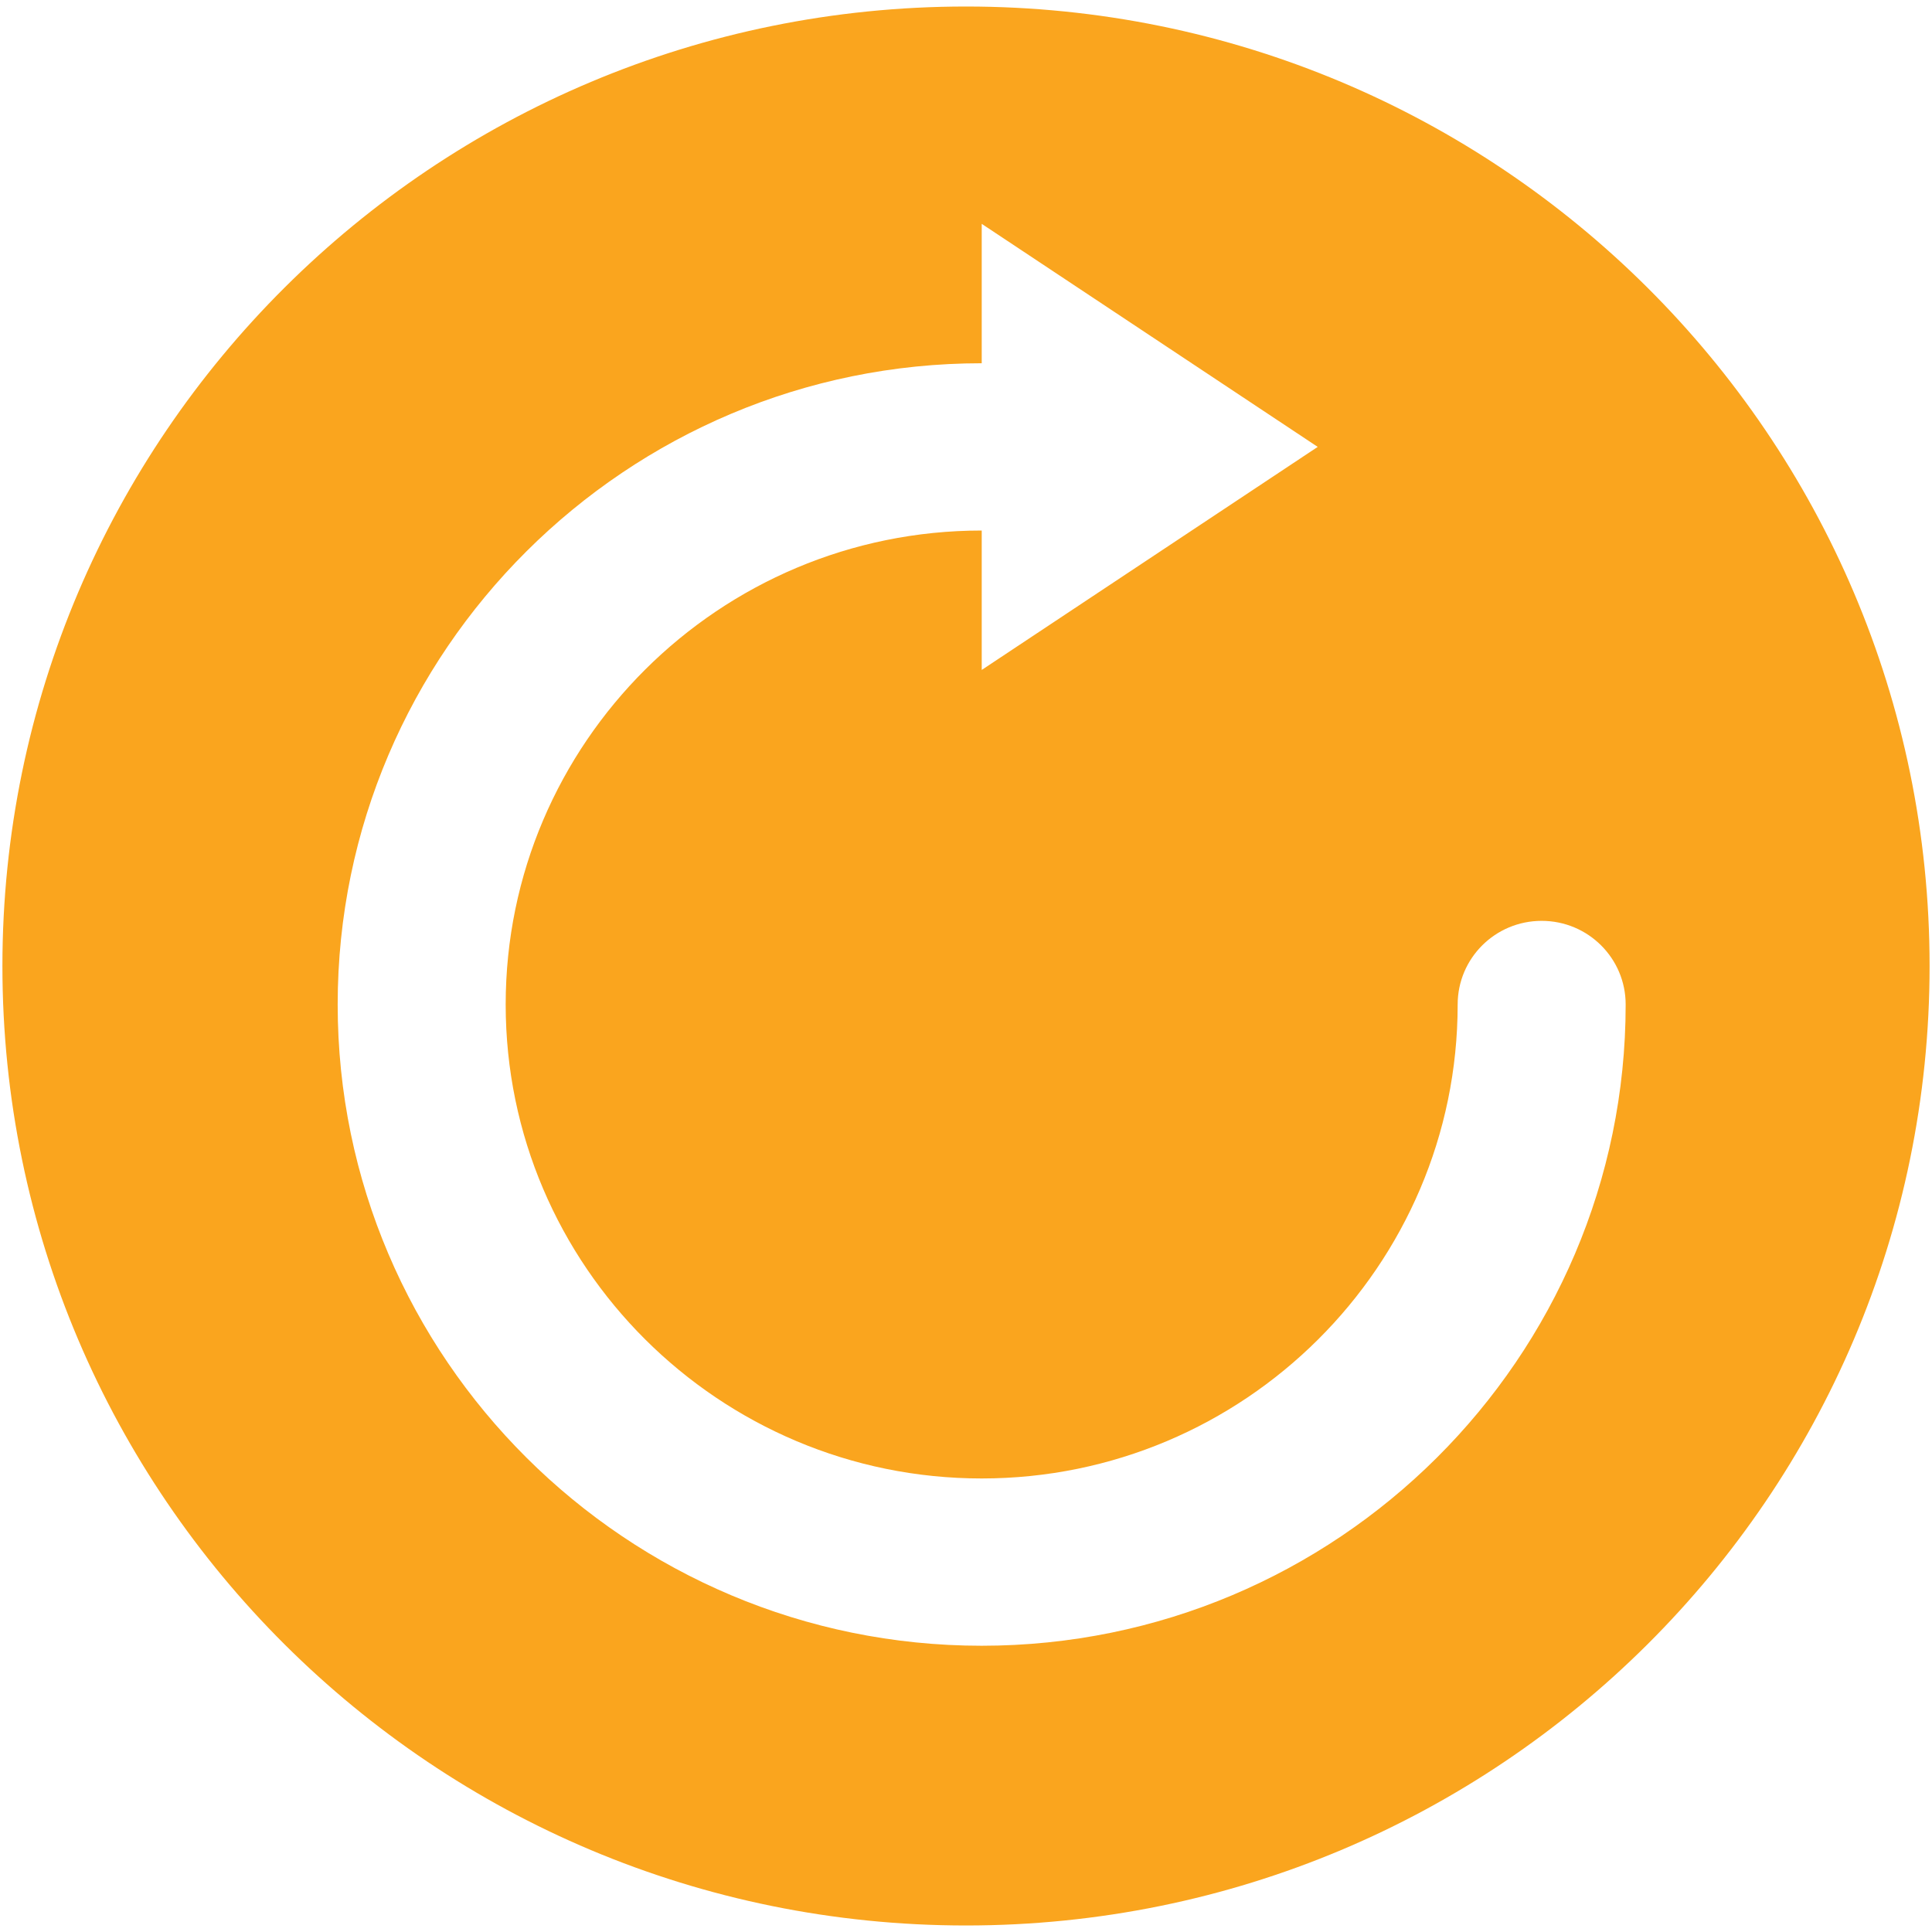 <?xml version="1.0" standalone="no"?><!DOCTYPE svg PUBLIC "-//W3C//DTD SVG 1.1//EN" "http://www.w3.org/Graphics/SVG/1.1/DTD/svg11.dtd"><svg t="1503908780910" class="icon" style="" viewBox="0 0 1024 1024" version="1.1" xmlns="http://www.w3.org/2000/svg" p-id="8342" xmlns:xlink="http://www.w3.org/1999/xlink" width="36" height="36"><defs><style type="text/css"></style></defs><path d="M511.999 3.456C229.938 3.456 1.28 231.14 1.28 511.997 1.28 792.86 229.938 1020.544 511.999 1020.544 794.066 1020.544 1022.72 792.86 1022.72 511.997 1022.72 231.14 794.066 3.456 511.999 3.456L511.999 3.456zM520.307 872.28c-188.201 0-341.331-152.476-341.331-339.876 0-187.398 153.13-339.875 341.331-339.875l0.028 0L520.335 118.644l178.084 118.217-178.084 118.22L520.335 281.19l-0.028 0c-139.108 0-252.285 112.694-252.285 251.215 0 138.515 113.178 251.212 252.285 251.212s252.287-112.696 252.287-251.212c0-24.504 19.912-44.332 44.522-44.332 24.609 0 44.522 19.827 44.522 44.332C861.637 719.804 708.503 872.28 520.307 872.28L520.307 872.28zM520.307 872.28" p-id="8343" fill="#faa51e"></path></svg>